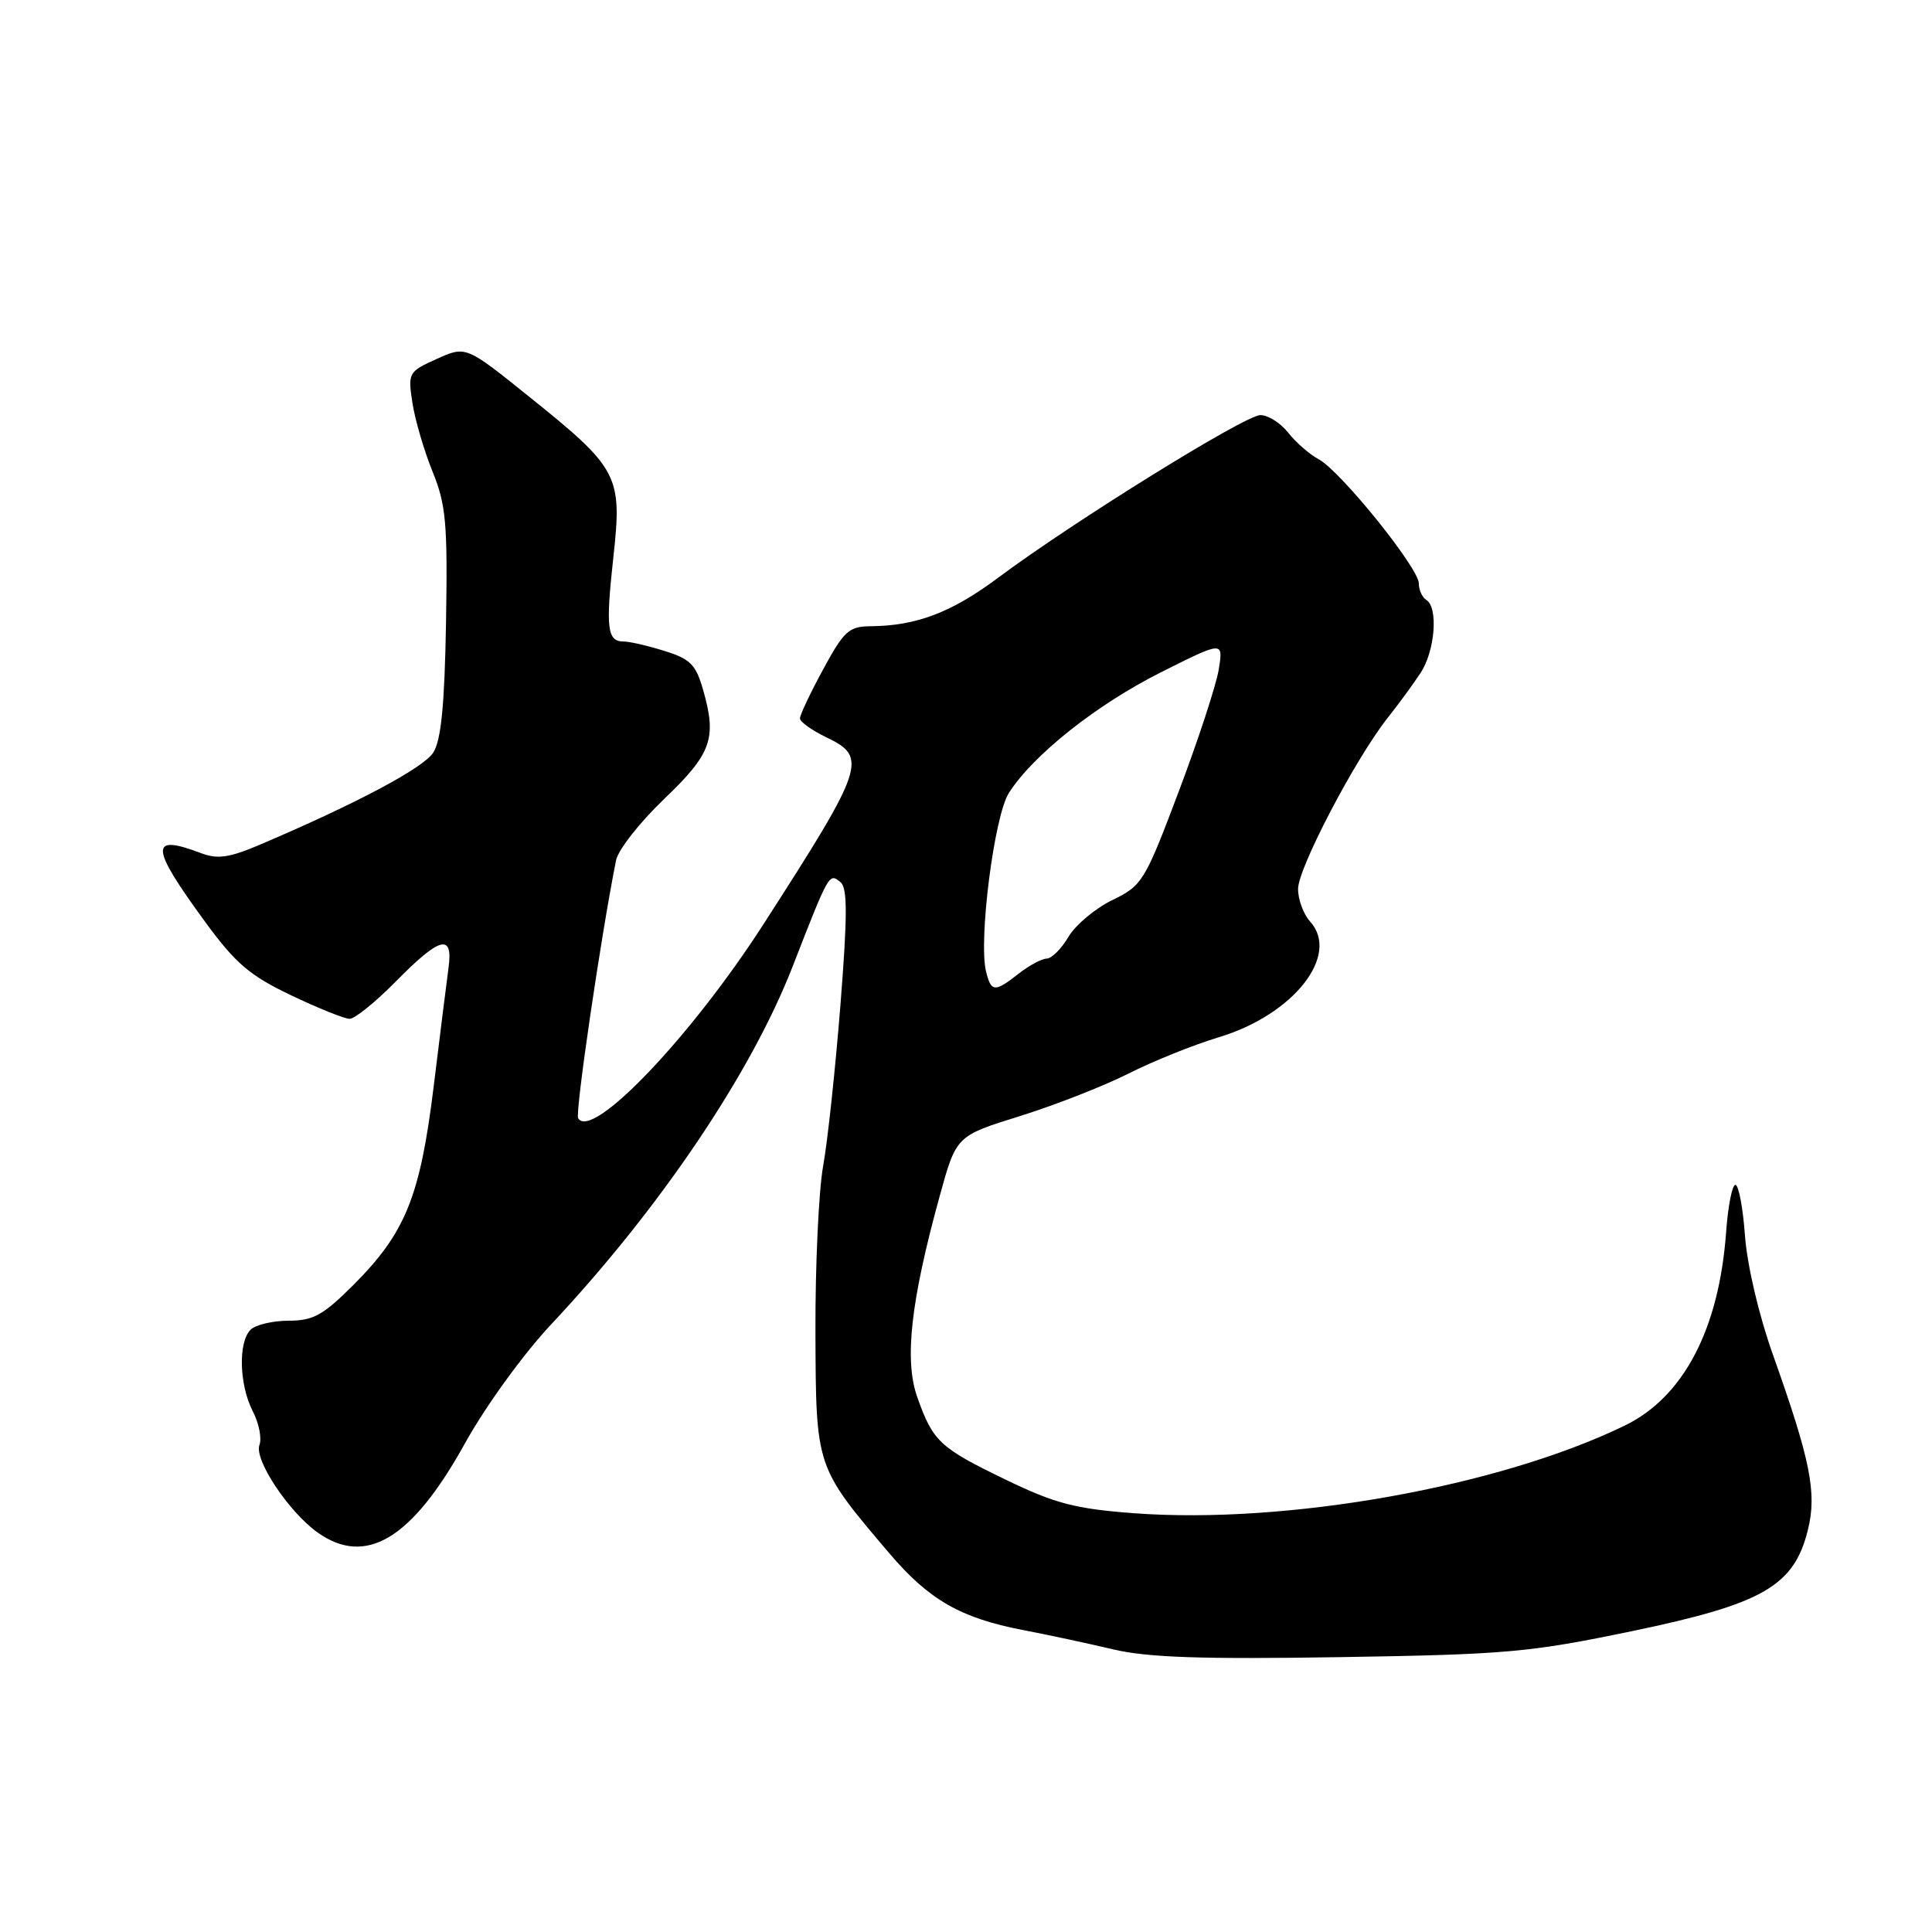 <?xml version="1.0" encoding="UTF-8" standalone="no"?>
<!DOCTYPE svg PUBLIC "-//W3C//DTD SVG 1.1//EN" "http://www.w3.org/Graphics/SVG/1.1/DTD/svg11.dtd" >
<svg xmlns="http://www.w3.org/2000/svg" xmlns:xlink="http://www.w3.org/1999/xlink" version="1.1" viewBox="0 0 256 256">
 <g >
 <path fill="currentColor"
d=" M 216.32 216.12 C 233.60 212.52 237.71 210.16 239.55 202.74 C 240.77 197.84 239.92 193.55 234.92 179.50 C 233.06 174.28 231.51 167.67 231.22 163.75 C 230.95 160.04 230.38 157.00 229.95 157.00 C 229.52 157.00 228.97 159.81 228.72 163.25 C 227.79 176.11 223.09 185.10 215.30 188.89 C 198.62 197.00 170.49 202.02 150.25 200.51 C 142.44 199.92 139.81 199.23 133.25 196.06 C 124.49 191.82 123.62 191.01 121.53 185.09 C 119.81 180.20 120.68 172.40 124.51 158.50 C 126.71 150.51 126.71 150.51 135.11 147.90 C 139.72 146.46 146.20 143.93 149.50 142.27 C 152.80 140.60 158.20 138.43 161.50 137.44 C 171.40 134.46 177.63 126.56 173.59 122.10 C 172.72 121.14 172.00 119.20 172.00 117.79 C 172.00 115.03 179.57 100.58 183.85 95.15 C 185.31 93.31 187.29 90.61 188.24 89.15 C 190.15 86.26 190.60 80.49 189.00 79.50 C 188.45 79.16 188.00 78.17 188.00 77.30 C 188.00 75.27 177.63 62.41 174.74 60.86 C 173.53 60.21 171.71 58.63 170.70 57.34 C 169.68 56.05 168.03 55.00 167.01 55.00 C 164.99 55.00 142.21 69.13 132.26 76.55 C 126.07 81.17 121.43 82.93 115.33 82.98 C 112.50 83.00 111.81 83.63 109.08 88.68 C 107.38 91.80 106.00 94.73 106.00 95.19 C 106.00 95.65 107.58 96.78 109.50 97.70 C 115.02 100.34 114.60 101.59 101.18 122.44 C 91.54 137.42 78.44 151.14 76.61 148.18 C 76.18 147.49 79.65 123.86 81.63 114.00 C 81.90 112.62 84.76 108.98 87.97 105.90 C 94.28 99.87 95.00 97.86 93.19 91.50 C 92.22 88.06 91.49 87.32 88.04 86.25 C 85.84 85.56 83.40 85.00 82.62 85.00 C 80.45 85.00 80.24 83.21 81.28 73.78 C 82.46 63.01 81.98 62.09 70.11 52.56 C 61.73 45.82 61.73 45.82 57.87 47.56 C 54.12 49.25 54.04 49.39 54.65 53.40 C 55.00 55.65 56.20 59.75 57.32 62.50 C 59.10 66.88 59.32 69.35 59.10 82.50 C 58.91 93.43 58.45 98.10 57.41 99.72 C 56.11 101.76 47.21 106.49 34.43 111.93 C 30.36 113.66 28.82 113.88 26.62 113.04 C 19.77 110.44 19.88 112.17 27.16 122.12 C 31.20 127.65 33.09 129.27 38.55 131.87 C 42.15 133.59 45.65 135.00 46.33 135.00 C 47.02 135.00 49.79 132.75 52.50 130.00 C 58.32 124.09 60.06 123.65 59.43 128.25 C 59.19 130.04 58.30 137.12 57.46 144.00 C 55.67 158.56 53.73 163.35 46.84 170.25 C 42.82 174.27 41.51 175.00 38.25 175.00 C 36.13 175.00 33.86 175.54 33.20 176.20 C 31.54 177.86 31.70 183.51 33.49 186.99 C 34.31 188.57 34.71 190.59 34.38 191.46 C 33.64 193.39 38.25 200.33 42.08 203.06 C 48.47 207.61 54.57 203.94 61.57 191.32 C 64.33 186.34 69.31 179.46 73.02 175.50 C 87.44 160.13 99.49 142.26 105.01 128.11 C 109.88 115.61 109.86 115.64 111.38 116.90 C 112.30 117.67 112.30 121.31 111.36 133.19 C 110.69 141.61 109.67 151.20 109.07 154.50 C 108.48 157.80 108.02 167.70 108.05 176.50 C 108.12 194.52 108.04 194.28 117.84 205.82 C 123.09 211.99 127.27 214.39 135.55 215.99 C 138.82 216.61 144.20 217.77 147.50 218.55 C 152.08 219.63 159.20 219.87 177.50 219.58 C 199.61 219.23 202.67 218.96 216.32 216.12 Z  M 130.66 128.75 C 129.63 124.62 131.74 108.11 133.68 105.07 C 136.90 100.03 145.28 93.38 153.80 89.10 C 162.10 84.93 162.10 84.93 161.49 88.71 C 161.15 90.80 158.76 98.07 156.19 104.88 C 151.69 116.80 151.36 117.34 147.40 119.26 C 145.13 120.36 142.51 122.56 141.58 124.13 C 140.65 125.71 139.35 127.01 138.69 127.02 C 138.04 127.03 136.38 127.92 135.00 129.00 C 131.80 131.51 131.34 131.48 130.66 128.75 Z "/>
</g>
</svg>